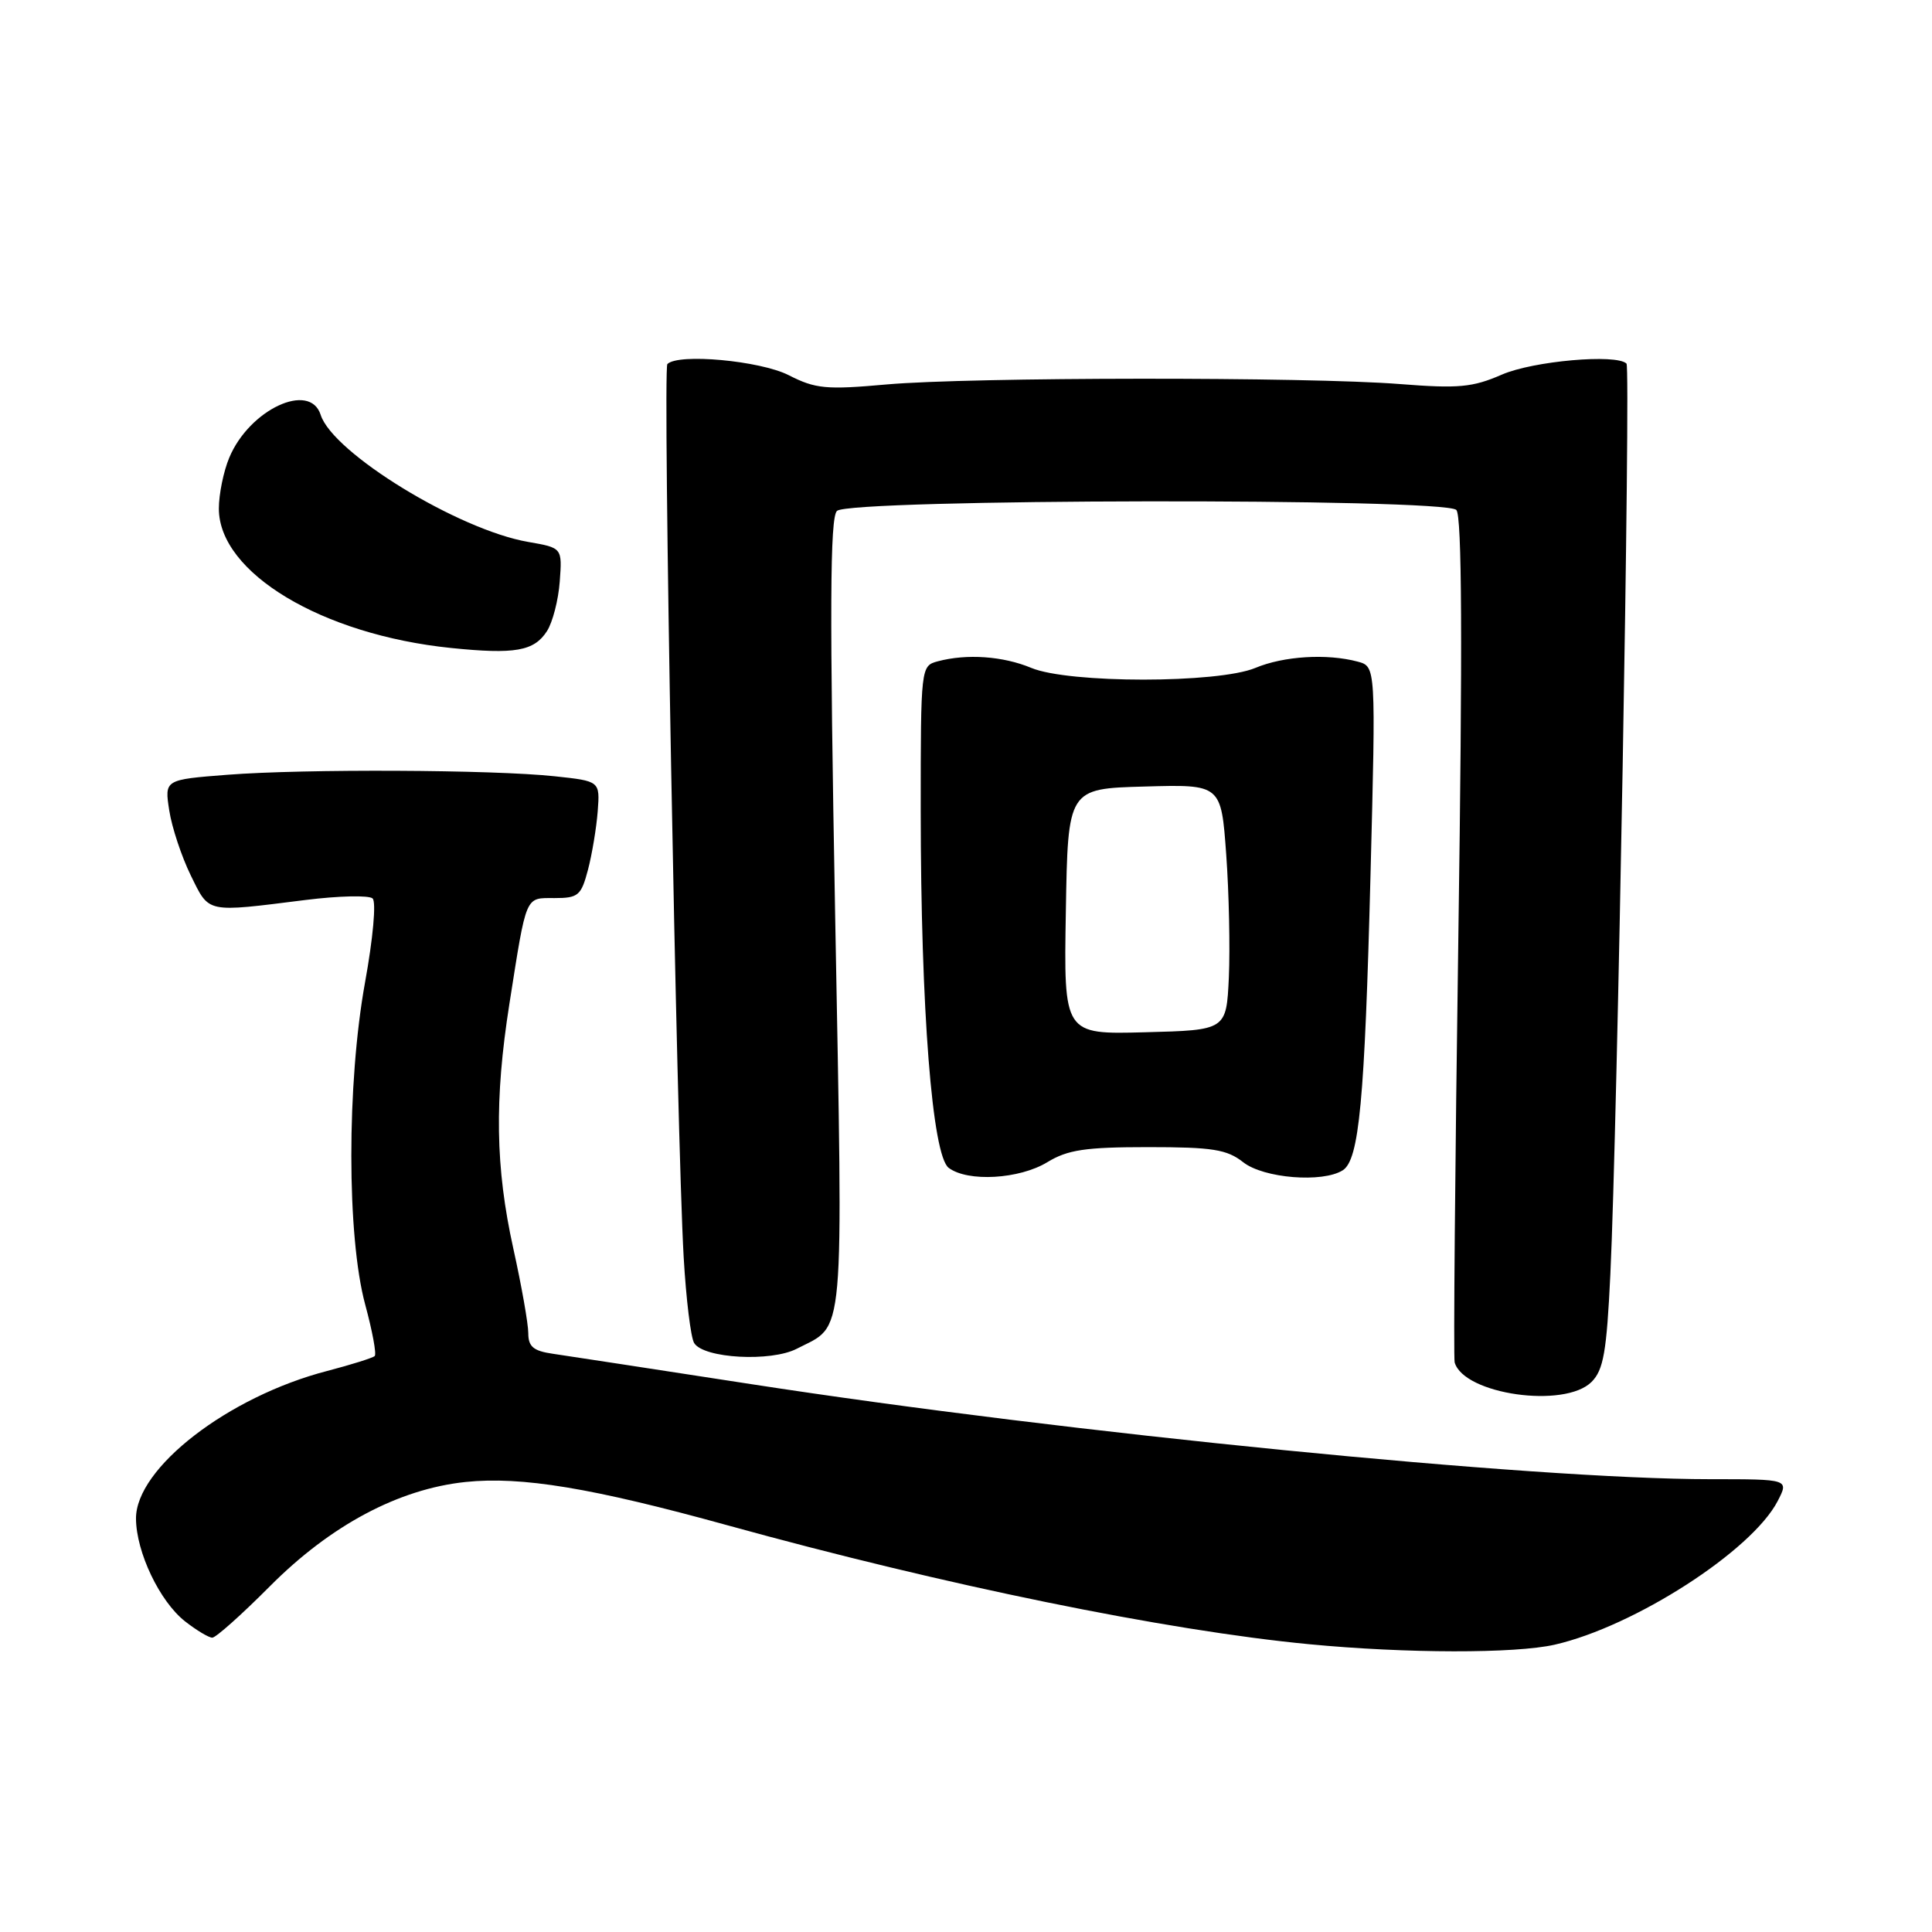 <?xml version="1.0" encoding="UTF-8" standalone="no"?>
<!DOCTYPE svg PUBLIC "-//W3C//DTD SVG 1.1//EN" "http://www.w3.org/Graphics/SVG/1.1/DTD/svg11.dtd" >
<svg xmlns="http://www.w3.org/2000/svg" xmlns:xlink="http://www.w3.org/1999/xlink" version="1.1" viewBox="0 0 256 256">
 <g >
 <path fill="currentColor"
d=" M 206.00 217.93 C 216.57 215.52 232.14 205.49 235.55 198.90 C 237.05 196.00 237.05 196.00 226.61 196.00 C 203.08 196.00 141.63 189.91 99.50 183.40 C 86.85 181.45 75.04 179.64 73.25 179.38 C 70.68 179.01 70.00 178.44 70.00 176.65 C 70.00 175.41 69.11 170.37 68.02 165.45 C 65.64 154.69 65.50 145.72 67.50 133.00 C 69.80 118.40 69.55 119.00 73.48 119.00 C 76.62 119.00 77.01 118.67 77.91 115.25 C 78.45 113.19 79.03 109.70 79.20 107.50 C 79.50 103.50 79.50 103.50 73.50 102.86 C 65.30 101.98 40.34 101.87 30.15 102.66 C 21.79 103.31 21.79 103.31 22.43 107.41 C 22.78 109.66 24.07 113.53 25.28 116.00 C 27.77 121.05 27.17 120.92 40.50 119.25 C 44.90 118.70 48.89 118.61 49.37 119.05 C 49.87 119.50 49.43 124.34 48.37 130.17 C 45.94 143.60 45.95 163.83 48.39 172.86 C 49.34 176.36 49.91 179.43 49.65 179.68 C 49.40 179.93 46.56 180.82 43.35 181.66 C 30.24 185.06 17.98 194.53 18.02 201.23 C 18.05 205.68 21.16 212.19 24.51 214.83 C 26.03 216.02 27.66 217.00 28.13 217.00 C 28.60 217.00 32.03 213.94 35.74 210.21 C 43.79 202.11 52.82 197.30 61.69 196.37 C 69.08 195.60 78.45 197.15 96.40 202.11 C 125.14 210.05 154.54 216.06 173.50 217.87 C 186.34 219.10 200.76 219.12 206.00 217.93 Z  M 210.89 183.11 C 212.47 181.53 212.89 179.14 213.38 168.86 C 214.31 149.61 216.09 48.76 215.52 48.18 C 214.19 46.86 203.15 47.83 199.00 49.64 C 195.12 51.33 193.26 51.50 185.50 50.89 C 173.26 49.92 128.60 49.96 117.50 50.94 C 109.47 51.66 108.07 51.53 104.50 49.71 C 100.71 47.79 89.87 46.79 88.43 48.24 C 87.80 48.86 89.66 150.31 90.59 166.58 C 90.91 172.12 91.53 177.24 91.98 177.96 C 93.23 180.00 102.16 180.49 105.59 178.71 C 112.02 175.39 111.72 178.81 110.66 121.20 C 109.92 80.79 109.97 68.63 110.90 67.70 C 112.51 66.09 191.37 65.97 192.97 67.57 C 193.72 68.32 193.80 85.11 193.24 124.07 C 192.80 154.56 192.58 179.96 192.75 180.53 C 193.98 184.77 207.33 186.67 210.89 183.11 Z  M 138.77 154.00 C 141.47 152.35 143.81 152.00 152.12 152.00 C 160.67 152.00 162.57 152.30 164.73 154.00 C 167.43 156.13 175.25 156.76 177.92 155.07 C 180.10 153.69 180.83 145.88 181.60 115.91 C 182.31 88.32 182.31 88.32 179.91 87.67 C 175.83 86.58 170.11 86.93 166.35 88.50 C 161.39 90.57 141.61 90.57 136.65 88.50 C 132.91 86.94 128.10 86.60 124.25 87.63 C 122.02 88.23 122.00 88.37 122.00 107.37 C 122.01 133.77 123.52 153.11 125.71 154.75 C 128.25 156.65 135.07 156.25 138.77 154.00 Z  M 72.48 83.62 C 73.23 82.45 73.99 79.50 74.17 77.05 C 74.50 72.59 74.50 72.59 70.00 71.81 C 60.76 70.22 44.09 60.02 42.49 54.97 C 41.07 50.51 33.04 54.26 30.38 60.64 C 29.62 62.45 29.00 65.49 29.00 67.39 C 29.00 75.90 42.67 84.11 59.76 85.86 C 68.25 86.73 70.77 86.28 72.48 83.62 Z  M 141.23 120.78 C 141.50 104.50 141.50 104.50 151.65 104.22 C 161.81 103.93 161.81 103.93 162.48 113.22 C 162.85 118.32 163.00 125.65 162.83 129.50 C 162.50 136.50 162.50 136.50 151.73 136.78 C 140.95 137.07 140.95 137.07 141.23 120.78 Z "/>
</g>
</svg>